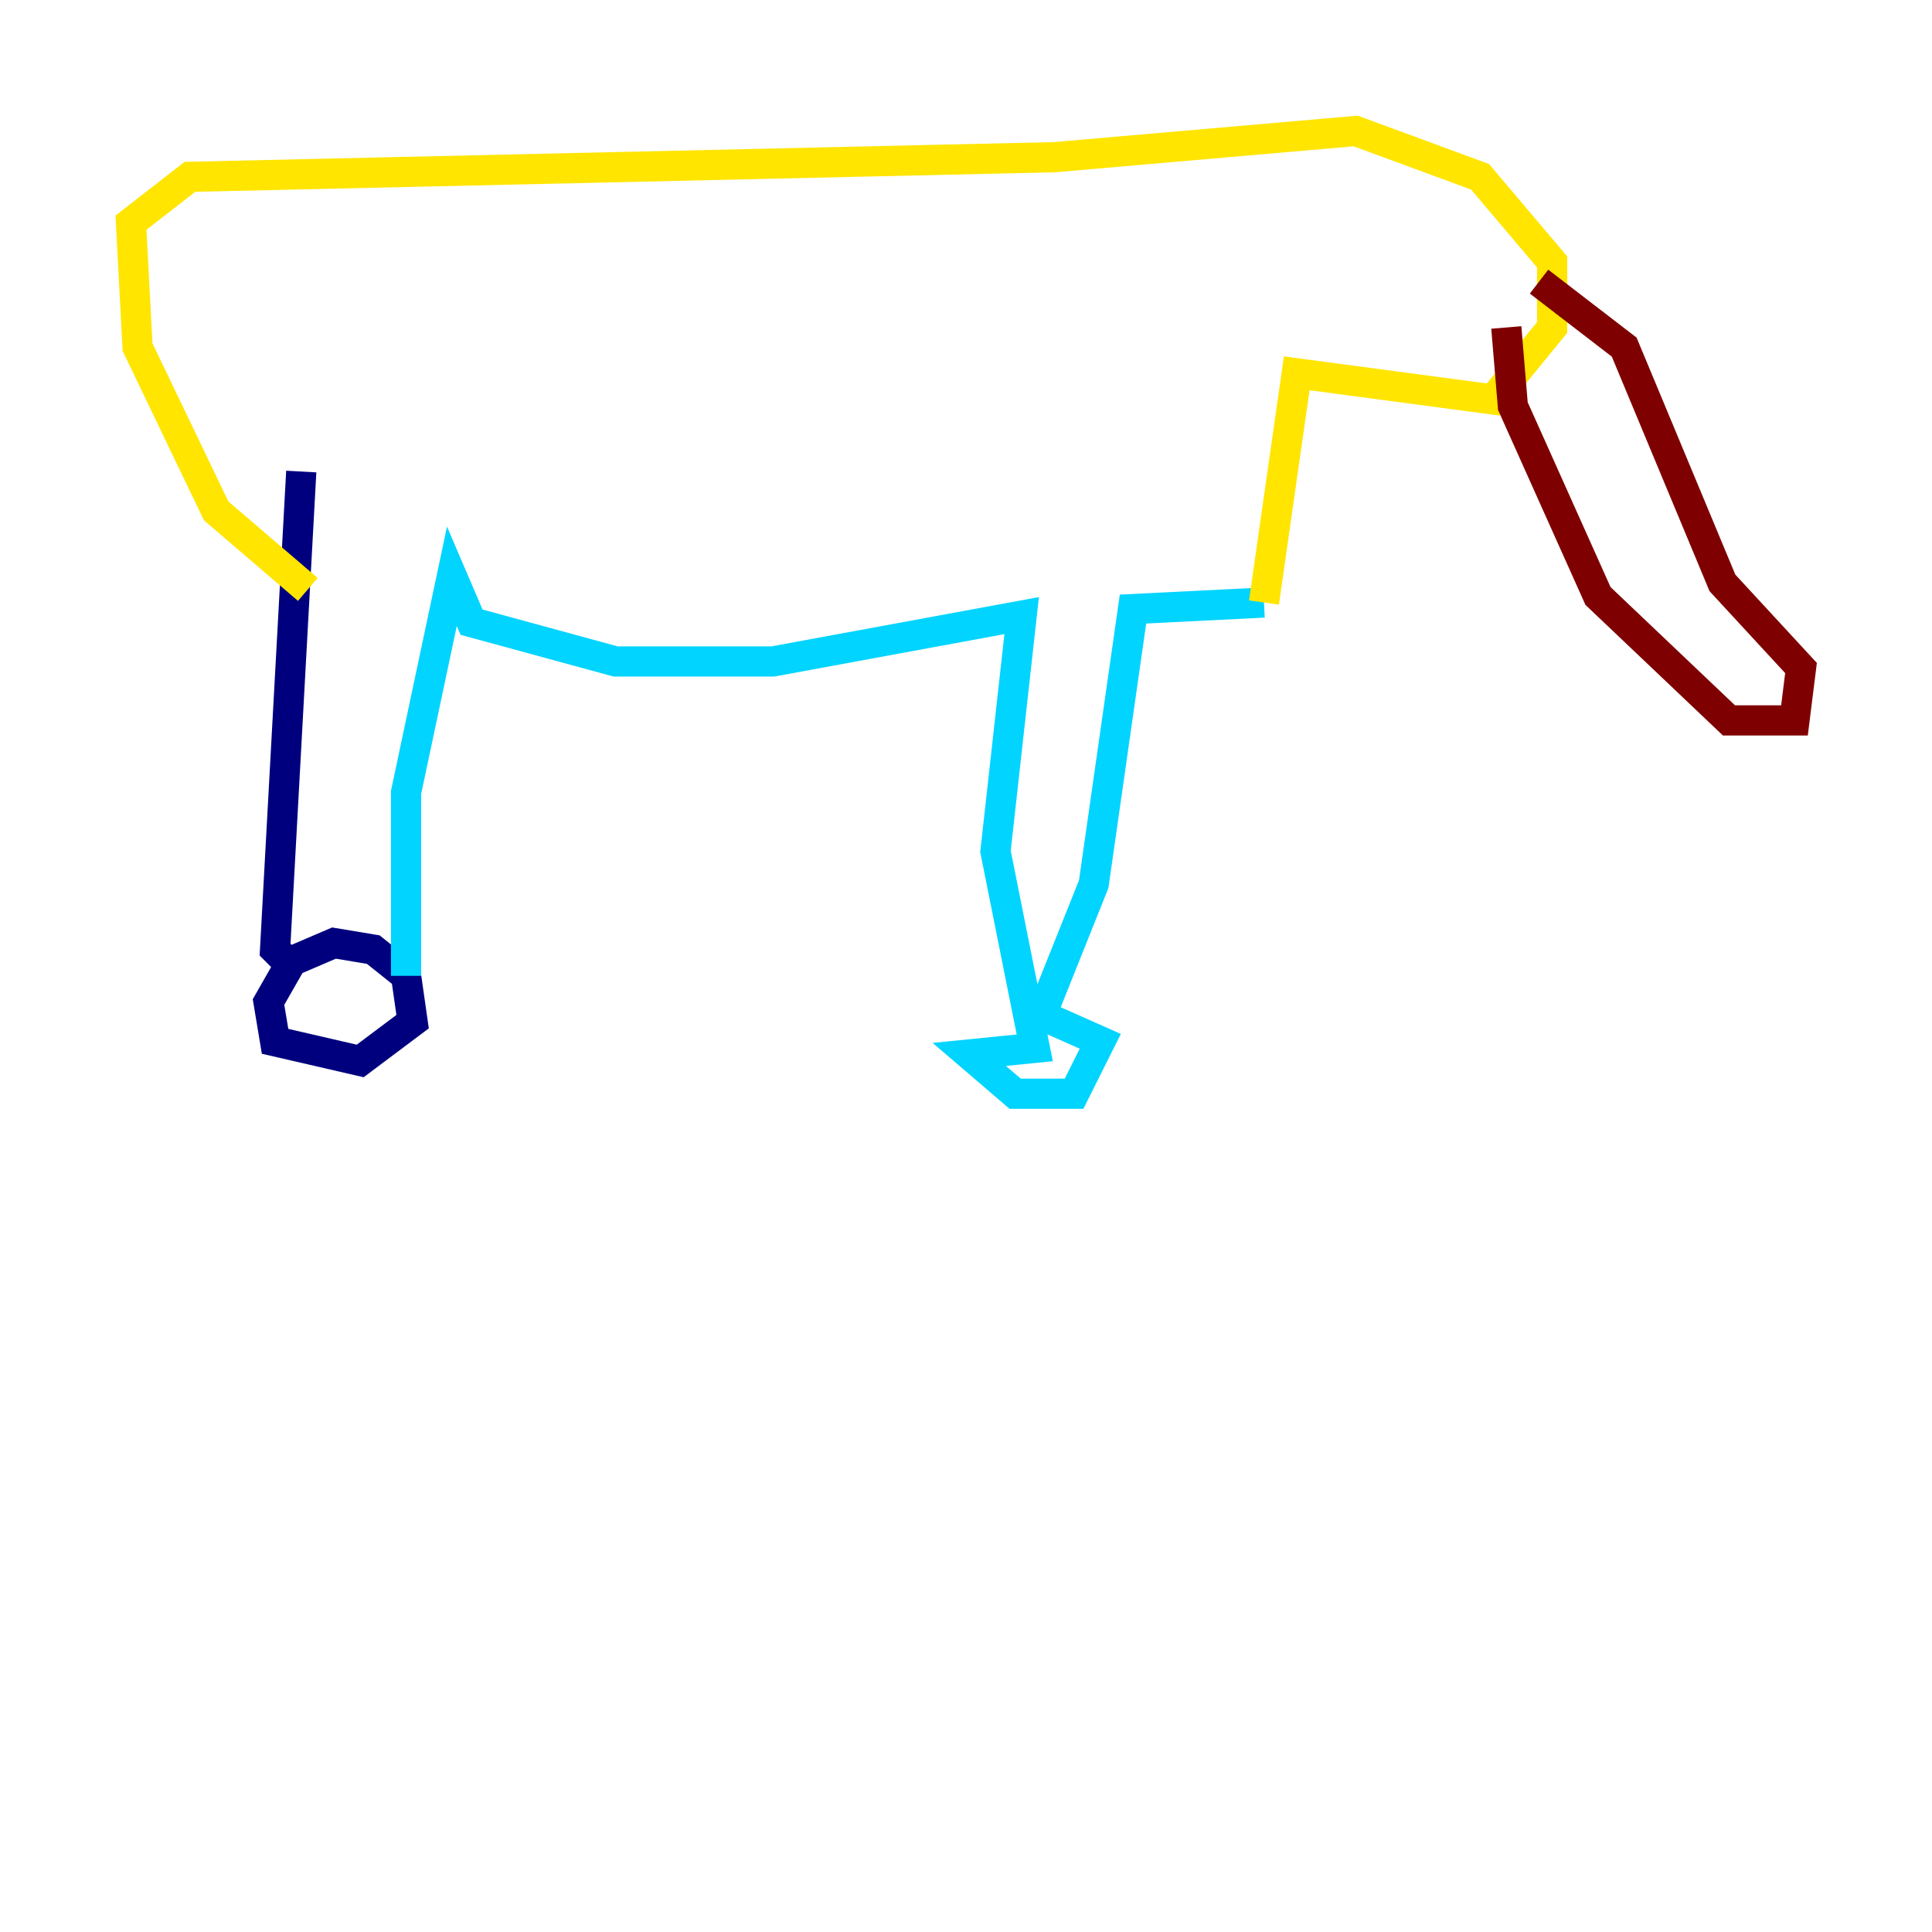 <?xml version="1.0" encoding="utf-8" ?>
<svg baseProfile="tiny" height="128" version="1.2" viewBox="0,0,128,128" width="128" xmlns="http://www.w3.org/2000/svg" xmlns:ev="http://www.w3.org/2001/xml-events" xmlns:xlink="http://www.w3.org/1999/xlink"><defs /><polyline fill="none" points="19.525,63.349 17.79,66.386 18.224,68.99 23.864,70.291 27.336,67.688 26.902,64.651 24.732,62.915 22.129,62.481 19.091,63.783 18.224,62.915 19.959,31.241" stroke="#00007f" stroke-width="2" /><polyline fill="none" points="26.902,64.651 26.902,52.502 29.939,38.183 31.241,41.22 40.786,43.824 51.2,43.824 67.688,40.786 65.953,56.407 68.556,69.424 64.217,69.858 67.254,72.461 71.159,72.461 72.895,68.99 68.99,67.254 72.461,58.576 75.064,40.352 83.742,39.919" stroke="#00d4ff" stroke-width="2" /><polyline fill="none" points="83.742,39.919 85.912,24.732 98.929,26.468 102.834,21.695 102.834,17.356 98.061,11.715 89.817,8.678 69.858,10.414 12.583,11.715 8.678,14.752 9.112,22.997 14.319,33.844 20.393,39.051" stroke="#ffe500" stroke-width="2" /><polyline fill="none" points="99.797,21.695 100.231,26.902 105.871,39.485 114.549,47.729 118.888,47.729 119.322,44.258 114.115,38.617 107.607,22.997 101.966,18.658" stroke="#7f0000" stroke-width="2" /></svg>